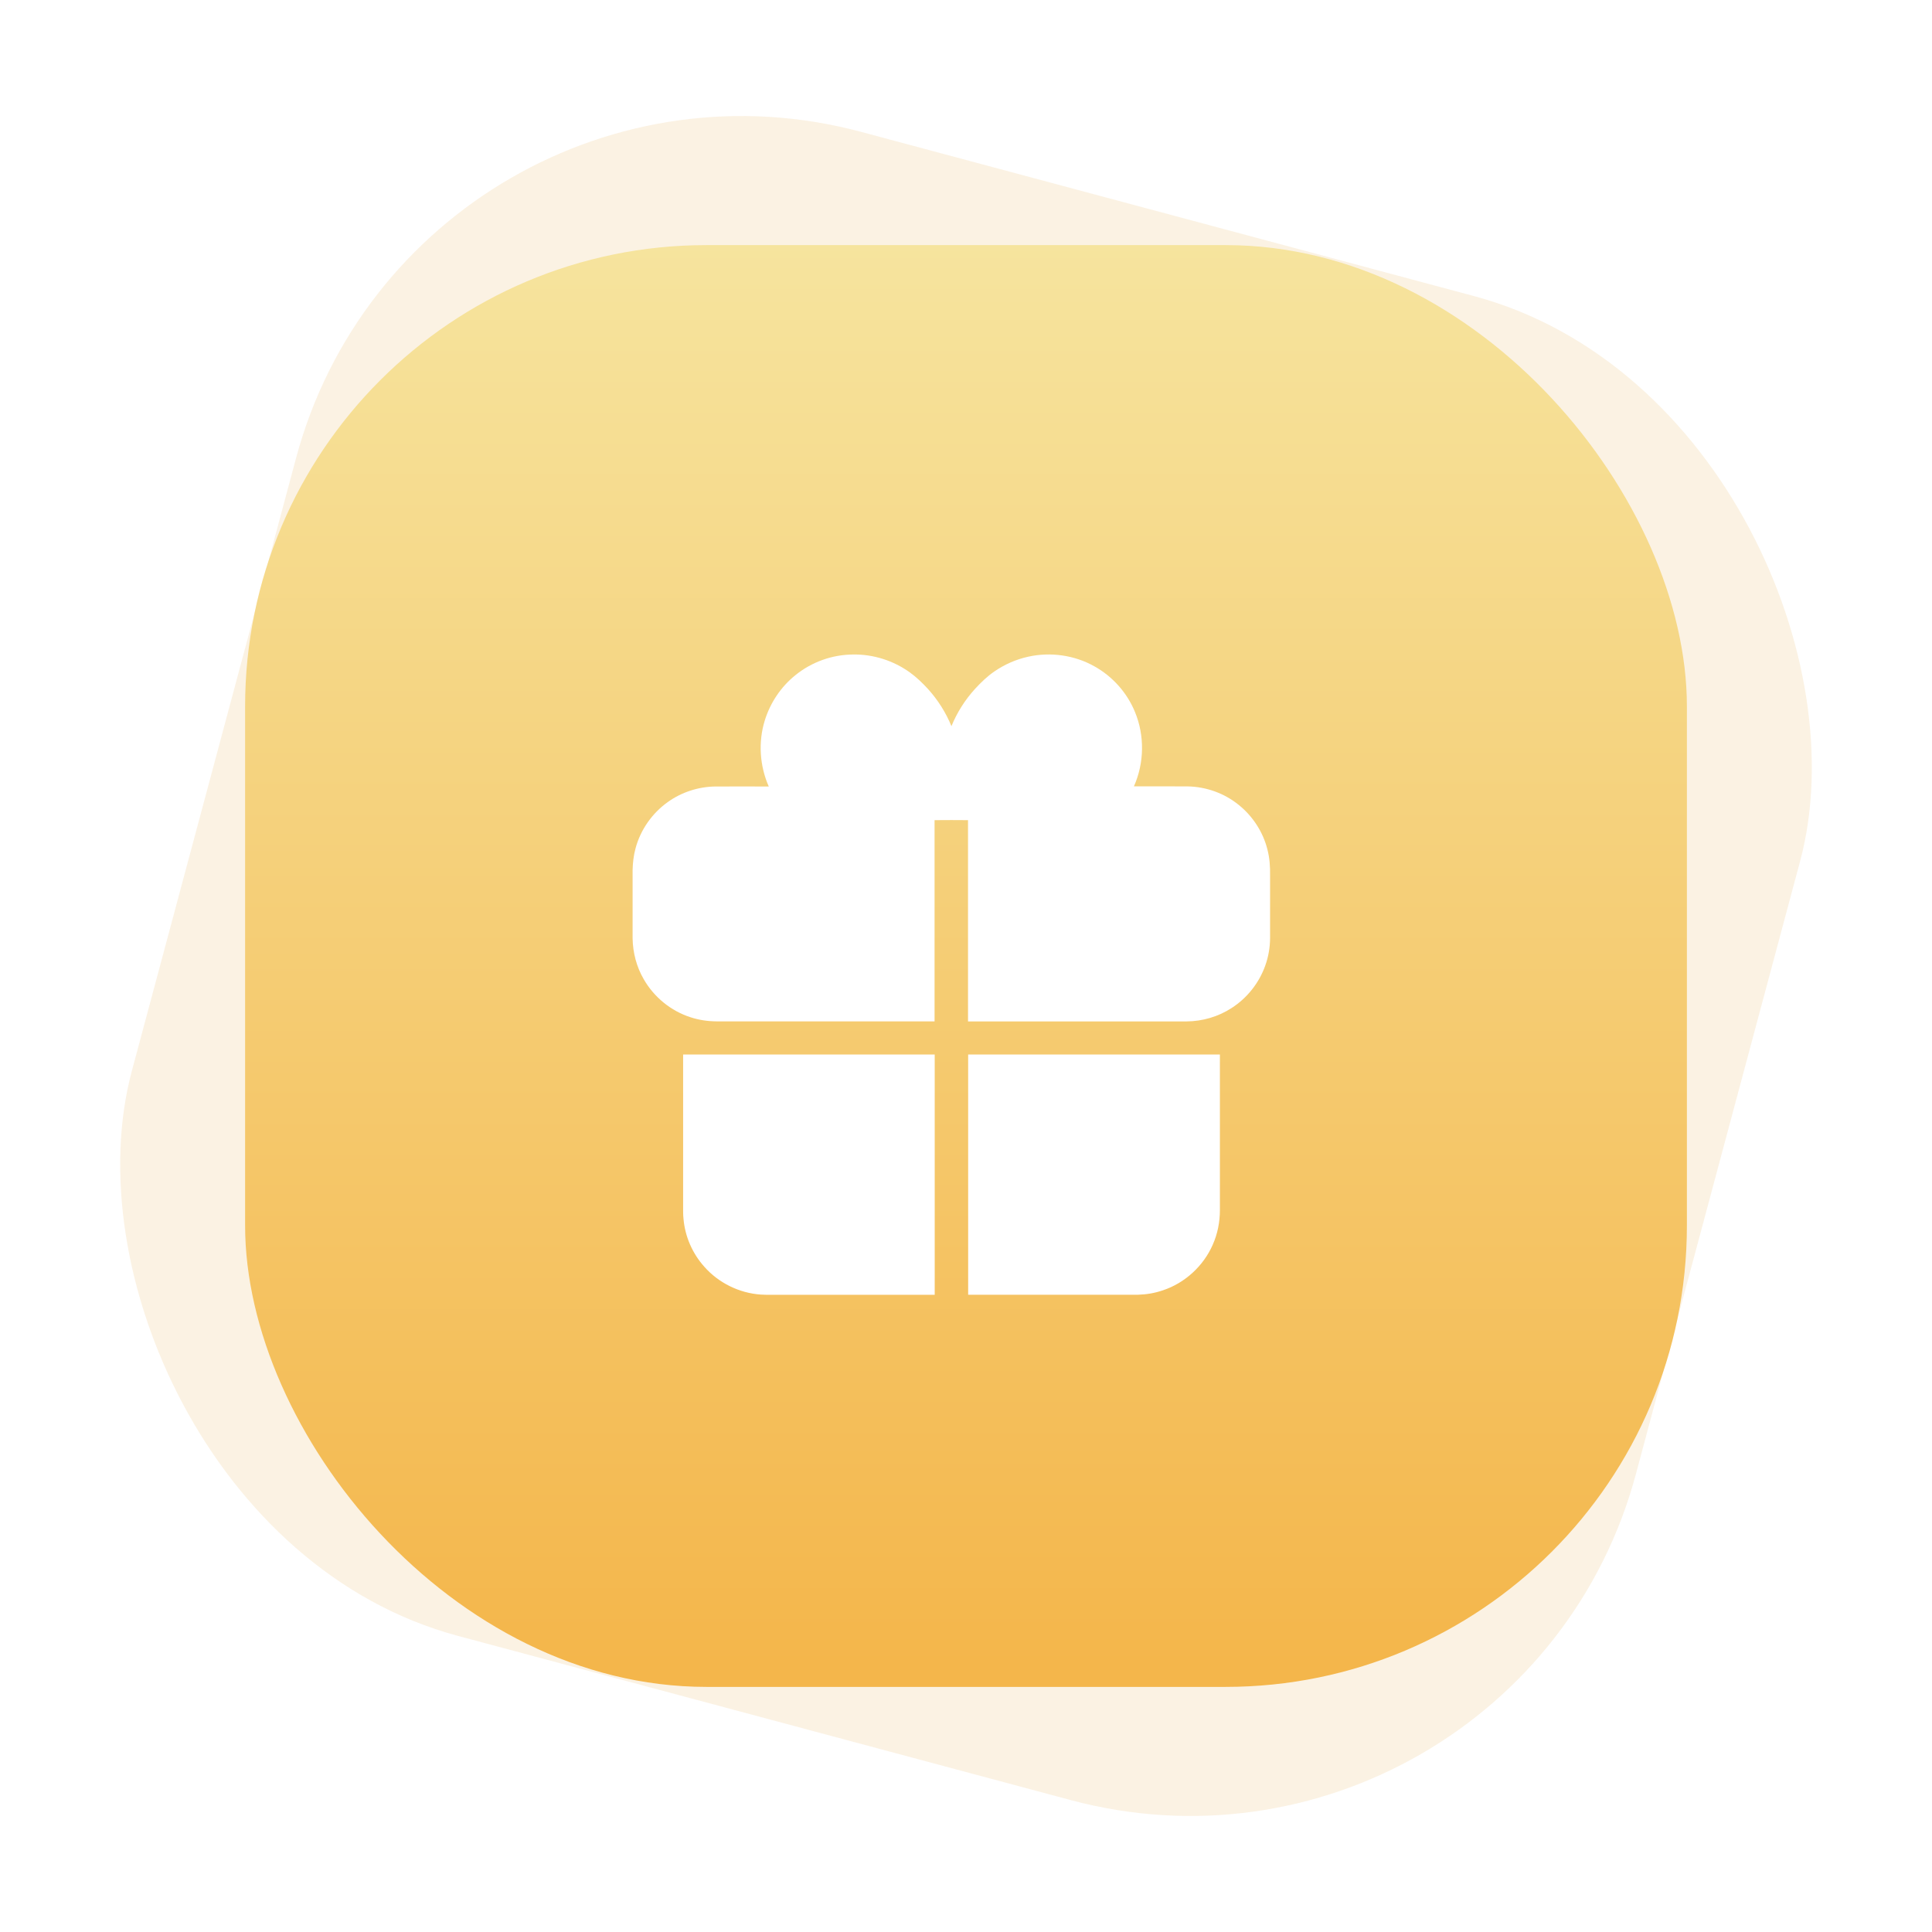 <?xml version="1.0" encoding="UTF-8"?>
<svg width="67px" height="67px" viewBox="0 0 67 67" version="1.1" xmlns="http://www.w3.org/2000/svg" xmlns:xlink="http://www.w3.org/1999/xlink">
    <title>编组 4</title>
    <defs>
        <linearGradient x1="50%" y1="0%" x2="50%" y2="98.309%" id="linearGradient-1">
            <stop stop-color="#F6E49E" offset="0%"></stop>
            <stop stop-color="#F4B64B" offset="100%"></stop>
        </linearGradient>
        <filter x="-30.8%" y="-30.8%" width="161.5%" height="161.5%" filterUnits="objectBoundingBox" id="filter-2">
            <feOffset dx="0" dy="0" in="SourceAlpha" result="shadowOffsetOuter1"></feOffset>
            <feGaussianBlur stdDeviation="2" in="shadowOffsetOuter1" result="shadowBlurOuter1"></feGaussianBlur>
            <feColorMatrix values="0 0 0 0 0.85   0 0 0 0 0.659   0 0 0 0 0.327  0 0 0 1 0" type="matrix" in="shadowBlurOuter1" result="shadowMatrixOuter1"></feColorMatrix>
            <feMerge>
                <feMergeNode in="shadowMatrixOuter1"></feMergeNode>
                <feMergeNode in="SourceGraphic"></feMergeNode>
            </feMerge>
        </filter>
    </defs>
    <g id="页面-1" stroke="none" stroke-width="1" fill="none" fill-rule="evenodd">
        <g id="我的-消息中心" transform="translate(-154, -96)">
            <g id="编组-5" transform="translate(10, 80)">
                <g id="编组-8" transform="translate(16, 16)">
                    <g id="编组-4" transform="translate(128, 0)">
                        <rect id="矩形" fill-opacity="0.15" fill="#E2A943" transform="translate(33.5, 33.5) rotate(-345) translate(-33.5, -33.5) " x="6.5" y="6.5" width="54" height="54" rx="16"></rect>
                        <rect id="矩形" fill="url(#linearGradient-1)" x="8.5" y="8.5" width="50" height="50" rx="16"></rect>
                        <g id="找活动" filter="url(#filter-2)" transform="translate(20, 21)" fill-rule="nonzero">
                            <rect id="矩形" fill="#000000" opacity="0" x="0" y="0" width="25.6" height="25.6"></rect>
                            <path d="M7.585,2.413 C8.145,1.958 8.86,1.702 9.58,1.698 C10.283,1.685 10.988,1.91 11.557,2.322 C11.79,2.49 11.995,2.69 12.188,2.9 C12.527,3.277 12.803,3.712 12.995,4.183 C13.188,3.71 13.467,3.27 13.81,2.893 C14.018,2.667 14.238,2.453 14.492,2.28 C14.845,2.038 15.245,1.863 15.665,1.772 C16.433,1.603 17.262,1.72 17.948,2.105 C18.58,2.455 19.087,3.022 19.36,3.692 C19.7,4.51 19.683,5.463 19.323,6.27 C19.945,6.27 20.565,6.268 21.188,6.272 C21.828,6.282 22.462,6.51 22.96,6.915 C23.448,7.308 23.805,7.86 23.955,8.467 C24.03,8.758 24.05,9.057 24.045,9.355 L24.045,11.535 C24.043,11.857 23.988,12.178 23.88,12.48 C23.668,13.085 23.247,13.615 22.707,13.96 C22.245,14.26 21.698,14.418 21.148,14.422 L13.57,14.422 L13.57,7.442 C13.182,7.438 12.797,7.438 12.41,7.442 C12.408,9.768 12.41,12.095 12.41,14.42 L4.848,14.42 C4.543,14.418 4.235,14.373 3.945,14.277 C3.268,14.06 2.68,13.58 2.325,12.96 C2.075,12.53 1.945,12.035 1.938,11.537 L1.938,9.172 C1.945,8.92 1.972,8.665 2.04,8.42 C2.212,7.777 2.615,7.202 3.155,6.817 C3.632,6.473 4.218,6.282 4.808,6.275 C5.425,6.272 6.043,6.275 6.66,6.275 C6.345,5.56 6.29,4.732 6.522,3.985 C6.713,3.365 7.088,2.812 7.585,2.413 M3.69,15.57 L12.415,15.57 L12.415,23.902 L7.122,23.902 C6.878,23.9 6.633,23.91 6.388,23.895 C5.638,23.845 4.918,23.49 4.423,22.927 C4.013,22.47 3.755,21.88 3.703,21.267 C3.685,21.115 3.692,20.962 3.69,20.81 C3.69,19.065 3.688,17.317 3.69,15.57 Z M13.575,15.57 L22.305,15.57 L22.305,20.962 C22.305,21.378 22.225,21.79 22.055,22.17 C21.733,22.905 21.09,23.495 20.328,23.747 C20.05,23.843 19.76,23.892 19.468,23.9 L13.575,23.9 L13.575,15.57 Z" id="形状" fill="#FFFFFF"></path>
                        </g>
                    </g>
                </g>
            </g>
        </g>
    </g>
</svg>